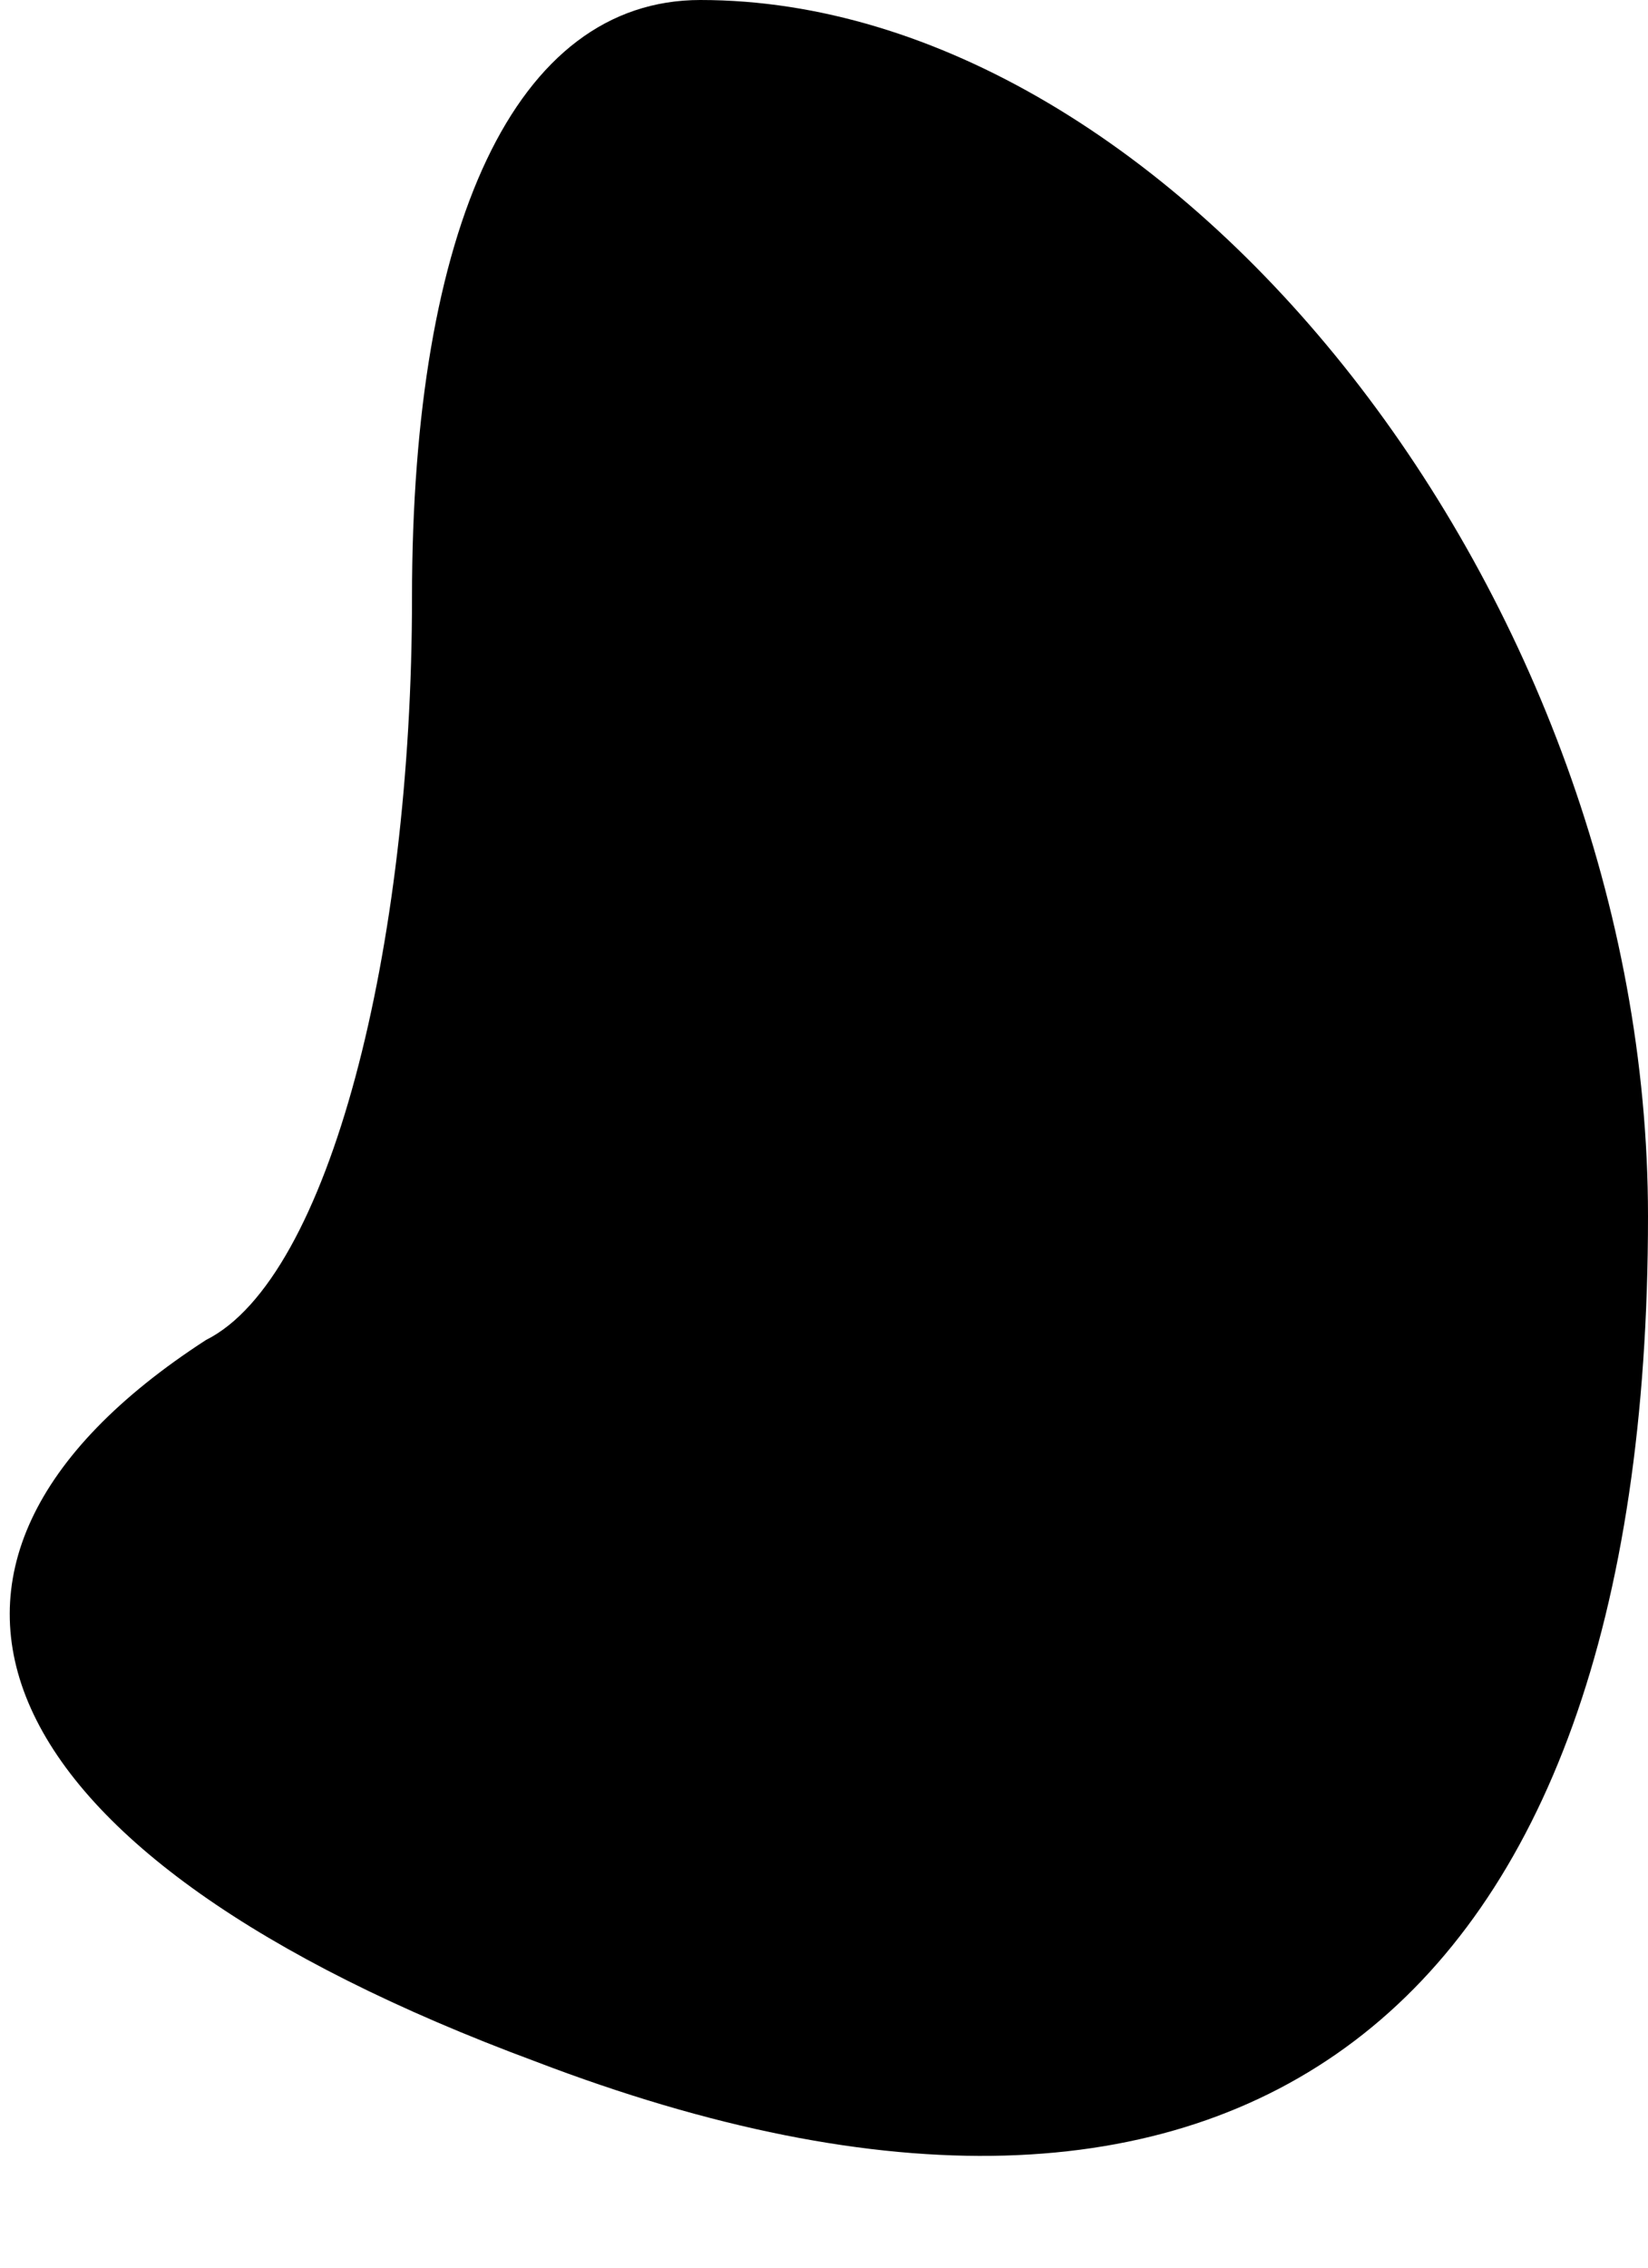 <?xml version="1.0" standalone="no"?>
<!DOCTYPE svg PUBLIC "-//W3C//DTD SVG 20010904//EN"
 "http://www.w3.org/TR/2001/REC-SVG-20010904/DTD/svg10.dtd">
<svg version="1.0" xmlns="http://www.w3.org/2000/svg"
 width="8pt" height="11pt" viewBox="0 0 8 11"
 preserveAspectRatio="xMidYMid meet">
<g transform="translate(0,11) scale(0.1,-0.1)"
fill="#000000" stroke="none">
<path fill="#000000" stroke="none" d="M20 81 c0 -17 -4 -33 -10 -36 -17 -11
-11 -25 16 -35 34 -13 54 2 54 41 0 30 -23 59 -46 59 -9 0 -14 -11 -14 -29z"/>
</g>
</svg>
